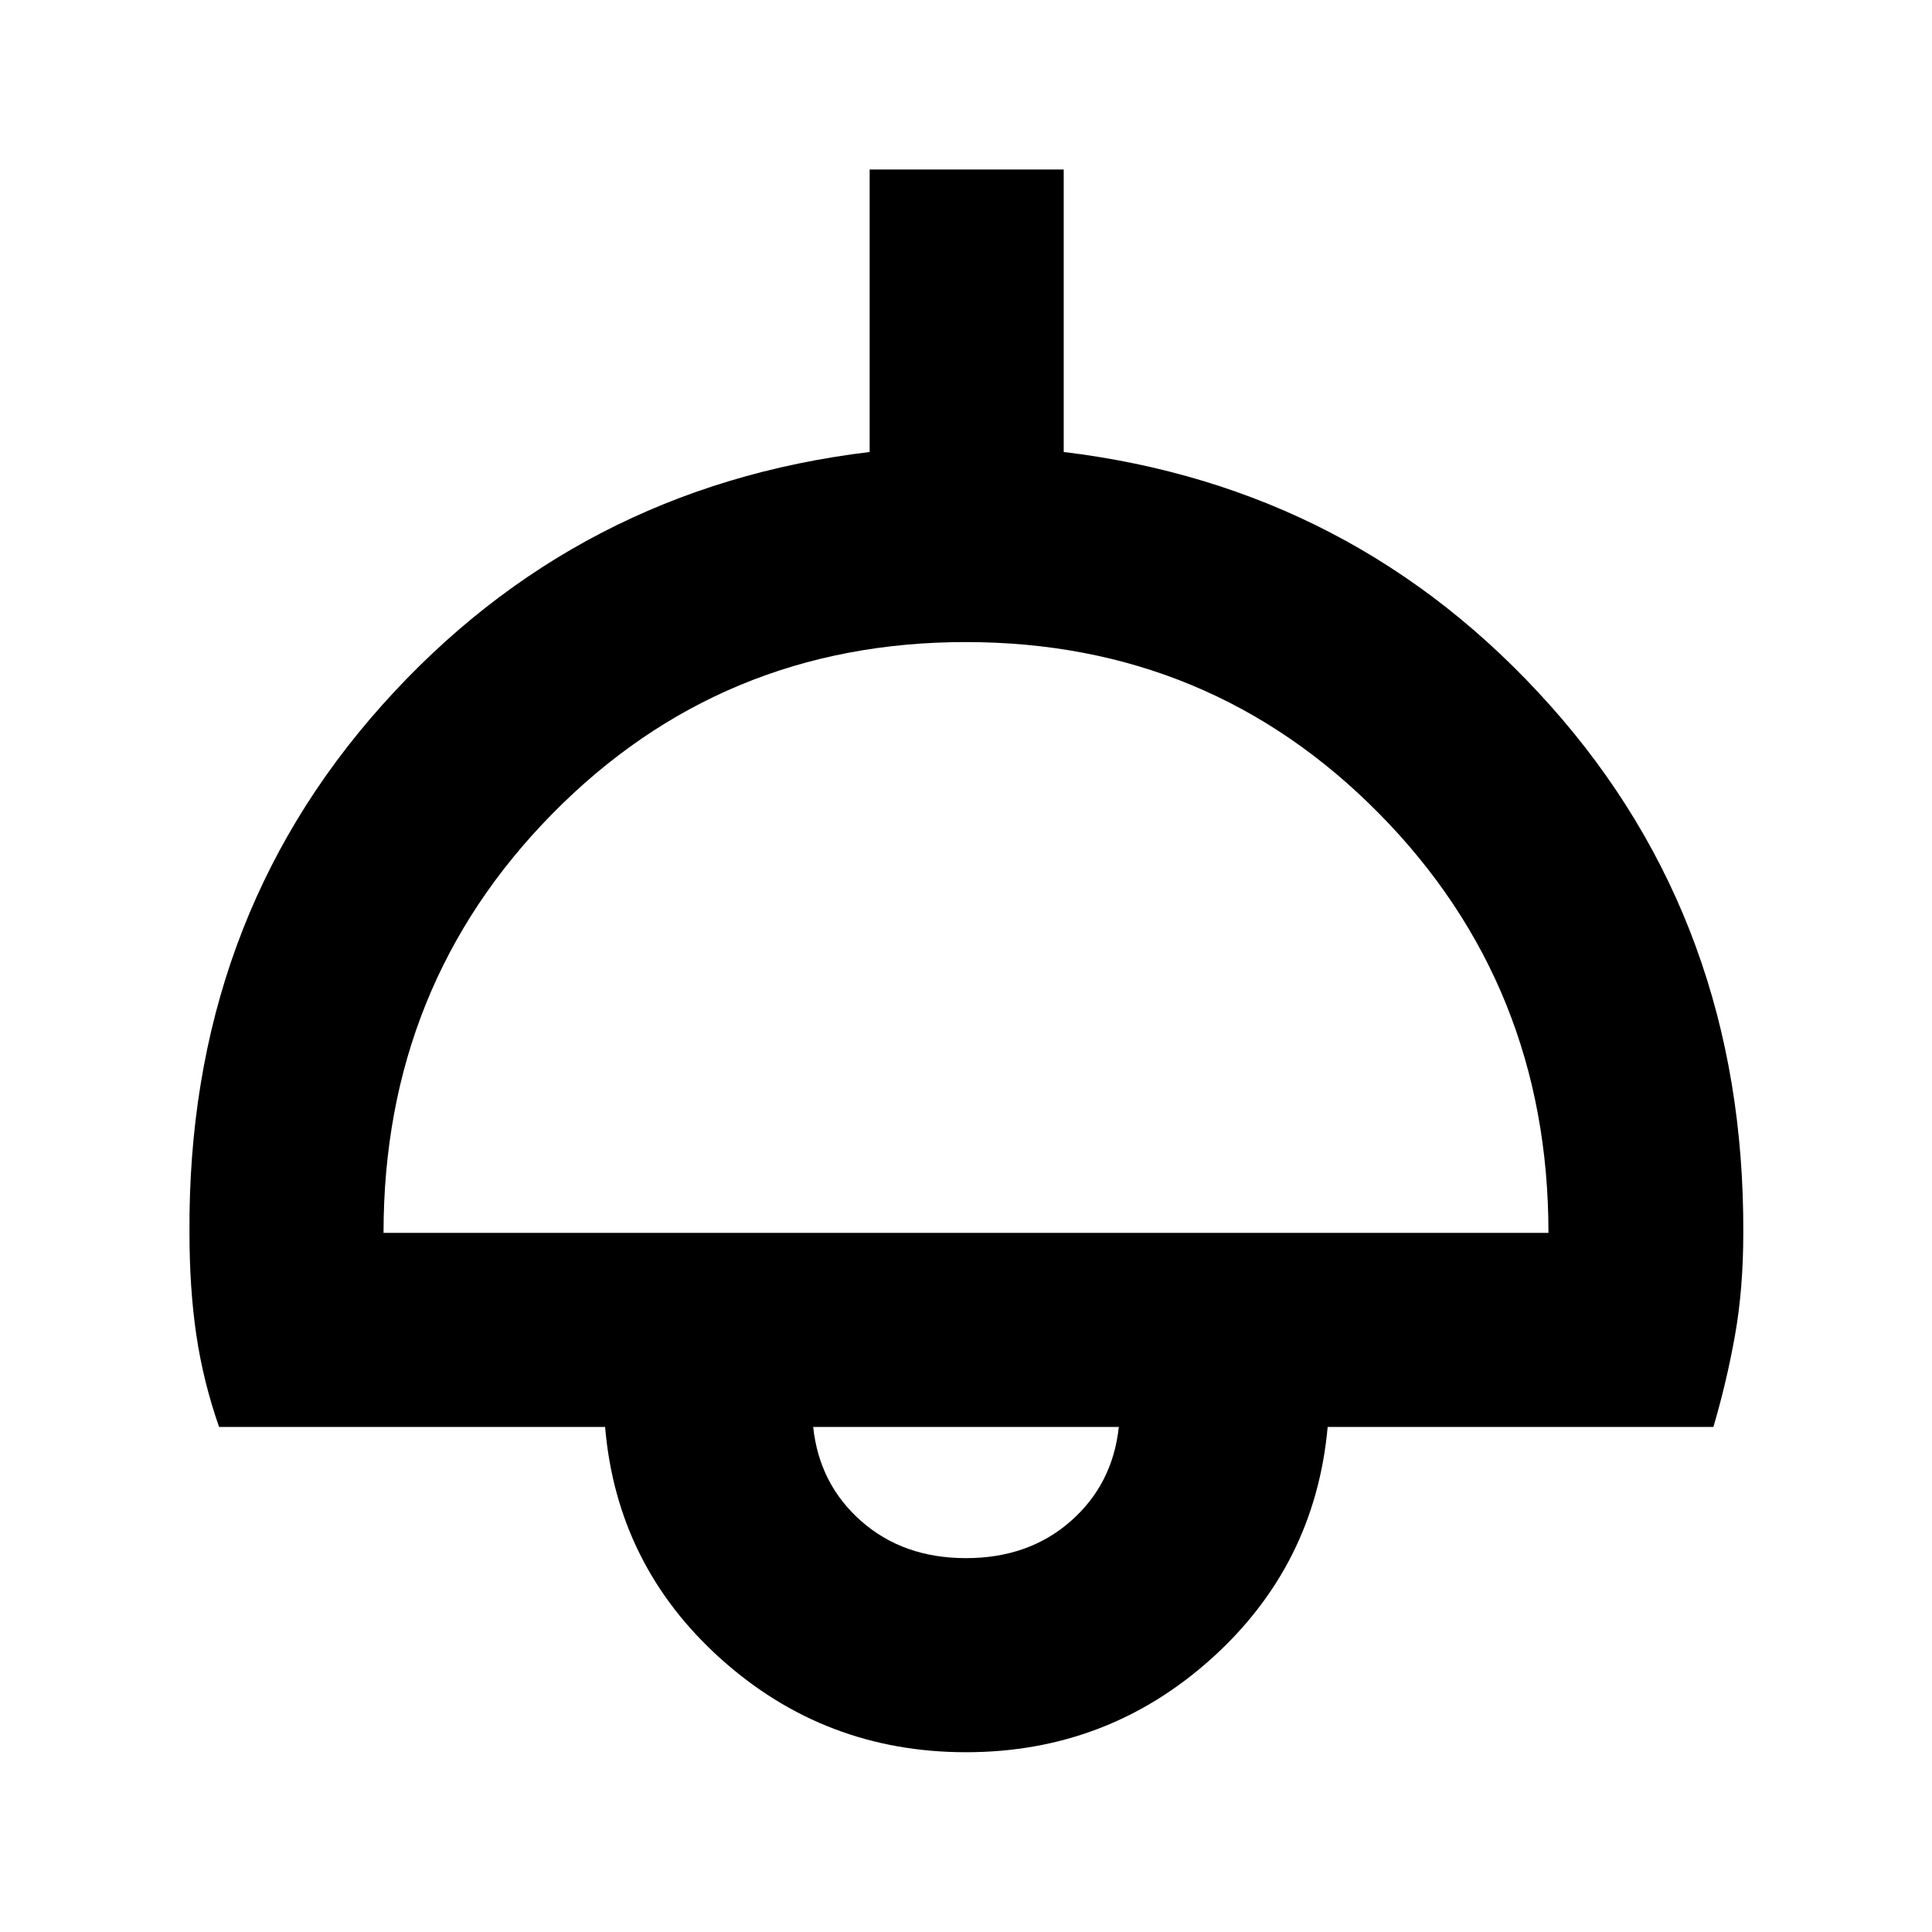 <svg xmlns="http://www.w3.org/2000/svg" height="40" viewBox="0 -960 960 960" width="40"><path d="M480-89.33q-70.14 0-121.82-46.4-51.67-46.4-57.51-115.23H108.86q-7.89-22.59-11.3-45.67-3.41-23.08-3.41-50.76-1.05-153.93 95.71-262.22 96.76-108.29 242.26-125.8v-140.36h96.43v140.36q144.83 17.51 241.59 125.8 96.76 108.29 96.09 262.22 0 27.68-4.1 50.76t-10.75 45.67H659.71q-6.22 68.84-57.89 115.24Q550.14-89.33 480-89.33ZM190.58-347.39h578.84q0-122.97-84.07-208.27-84.07-85.3-205.46-85.3-121.4 0-205.36 85.24-83.95 85.24-83.95 208.33ZM480-185.77q31.12 0 52.01-18.35 20.9-18.36 23.92-46.84H404.07q3.02 28.48 23.92 46.84 20.89 18.35 52.01 18.35Zm0-65.19Z"/></svg>